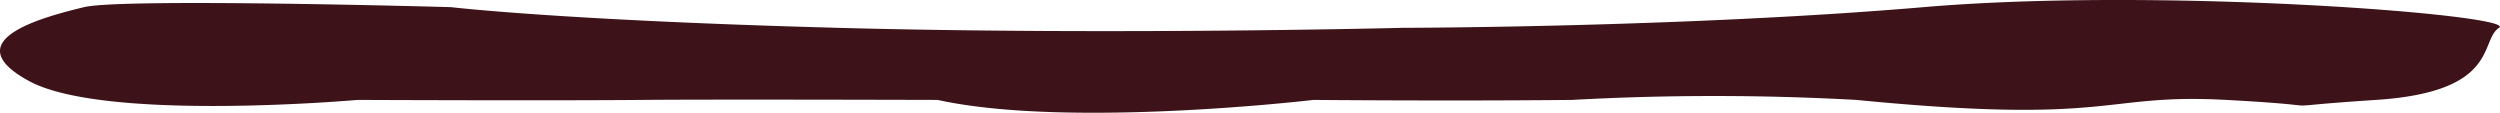 <svg xmlns="http://www.w3.org/2000/svg" width="86" height="3.88" viewBox="0 0 86 3.88"><defs><style>.a{fill:#3d1319;}</style></defs><path class="a" d="M528.468,256.642c-2.612-1.421.592-2.22,1.894-2.54s12.625,0,12.625,0,3.815.455,13.3.711,19.442,0,19.442,0,9.68-.01,17.911-.711,20.485.273,19.8.711.039,2.2-4.23,2.48-.83.233-5.154,0-3.8.873-12.725,0a89.05,89.05,0,0,0-9.777,0c-4.225.043-8.9,0-8.9,0s-8.405.994-12.927,0c-.151,0-7.769-.023-10.151,0-3.241.029-9.806,0-9.806,0S531.08,258.064,528.468,256.642Z" transform="translate(-527.472 -253.856)"/></svg>